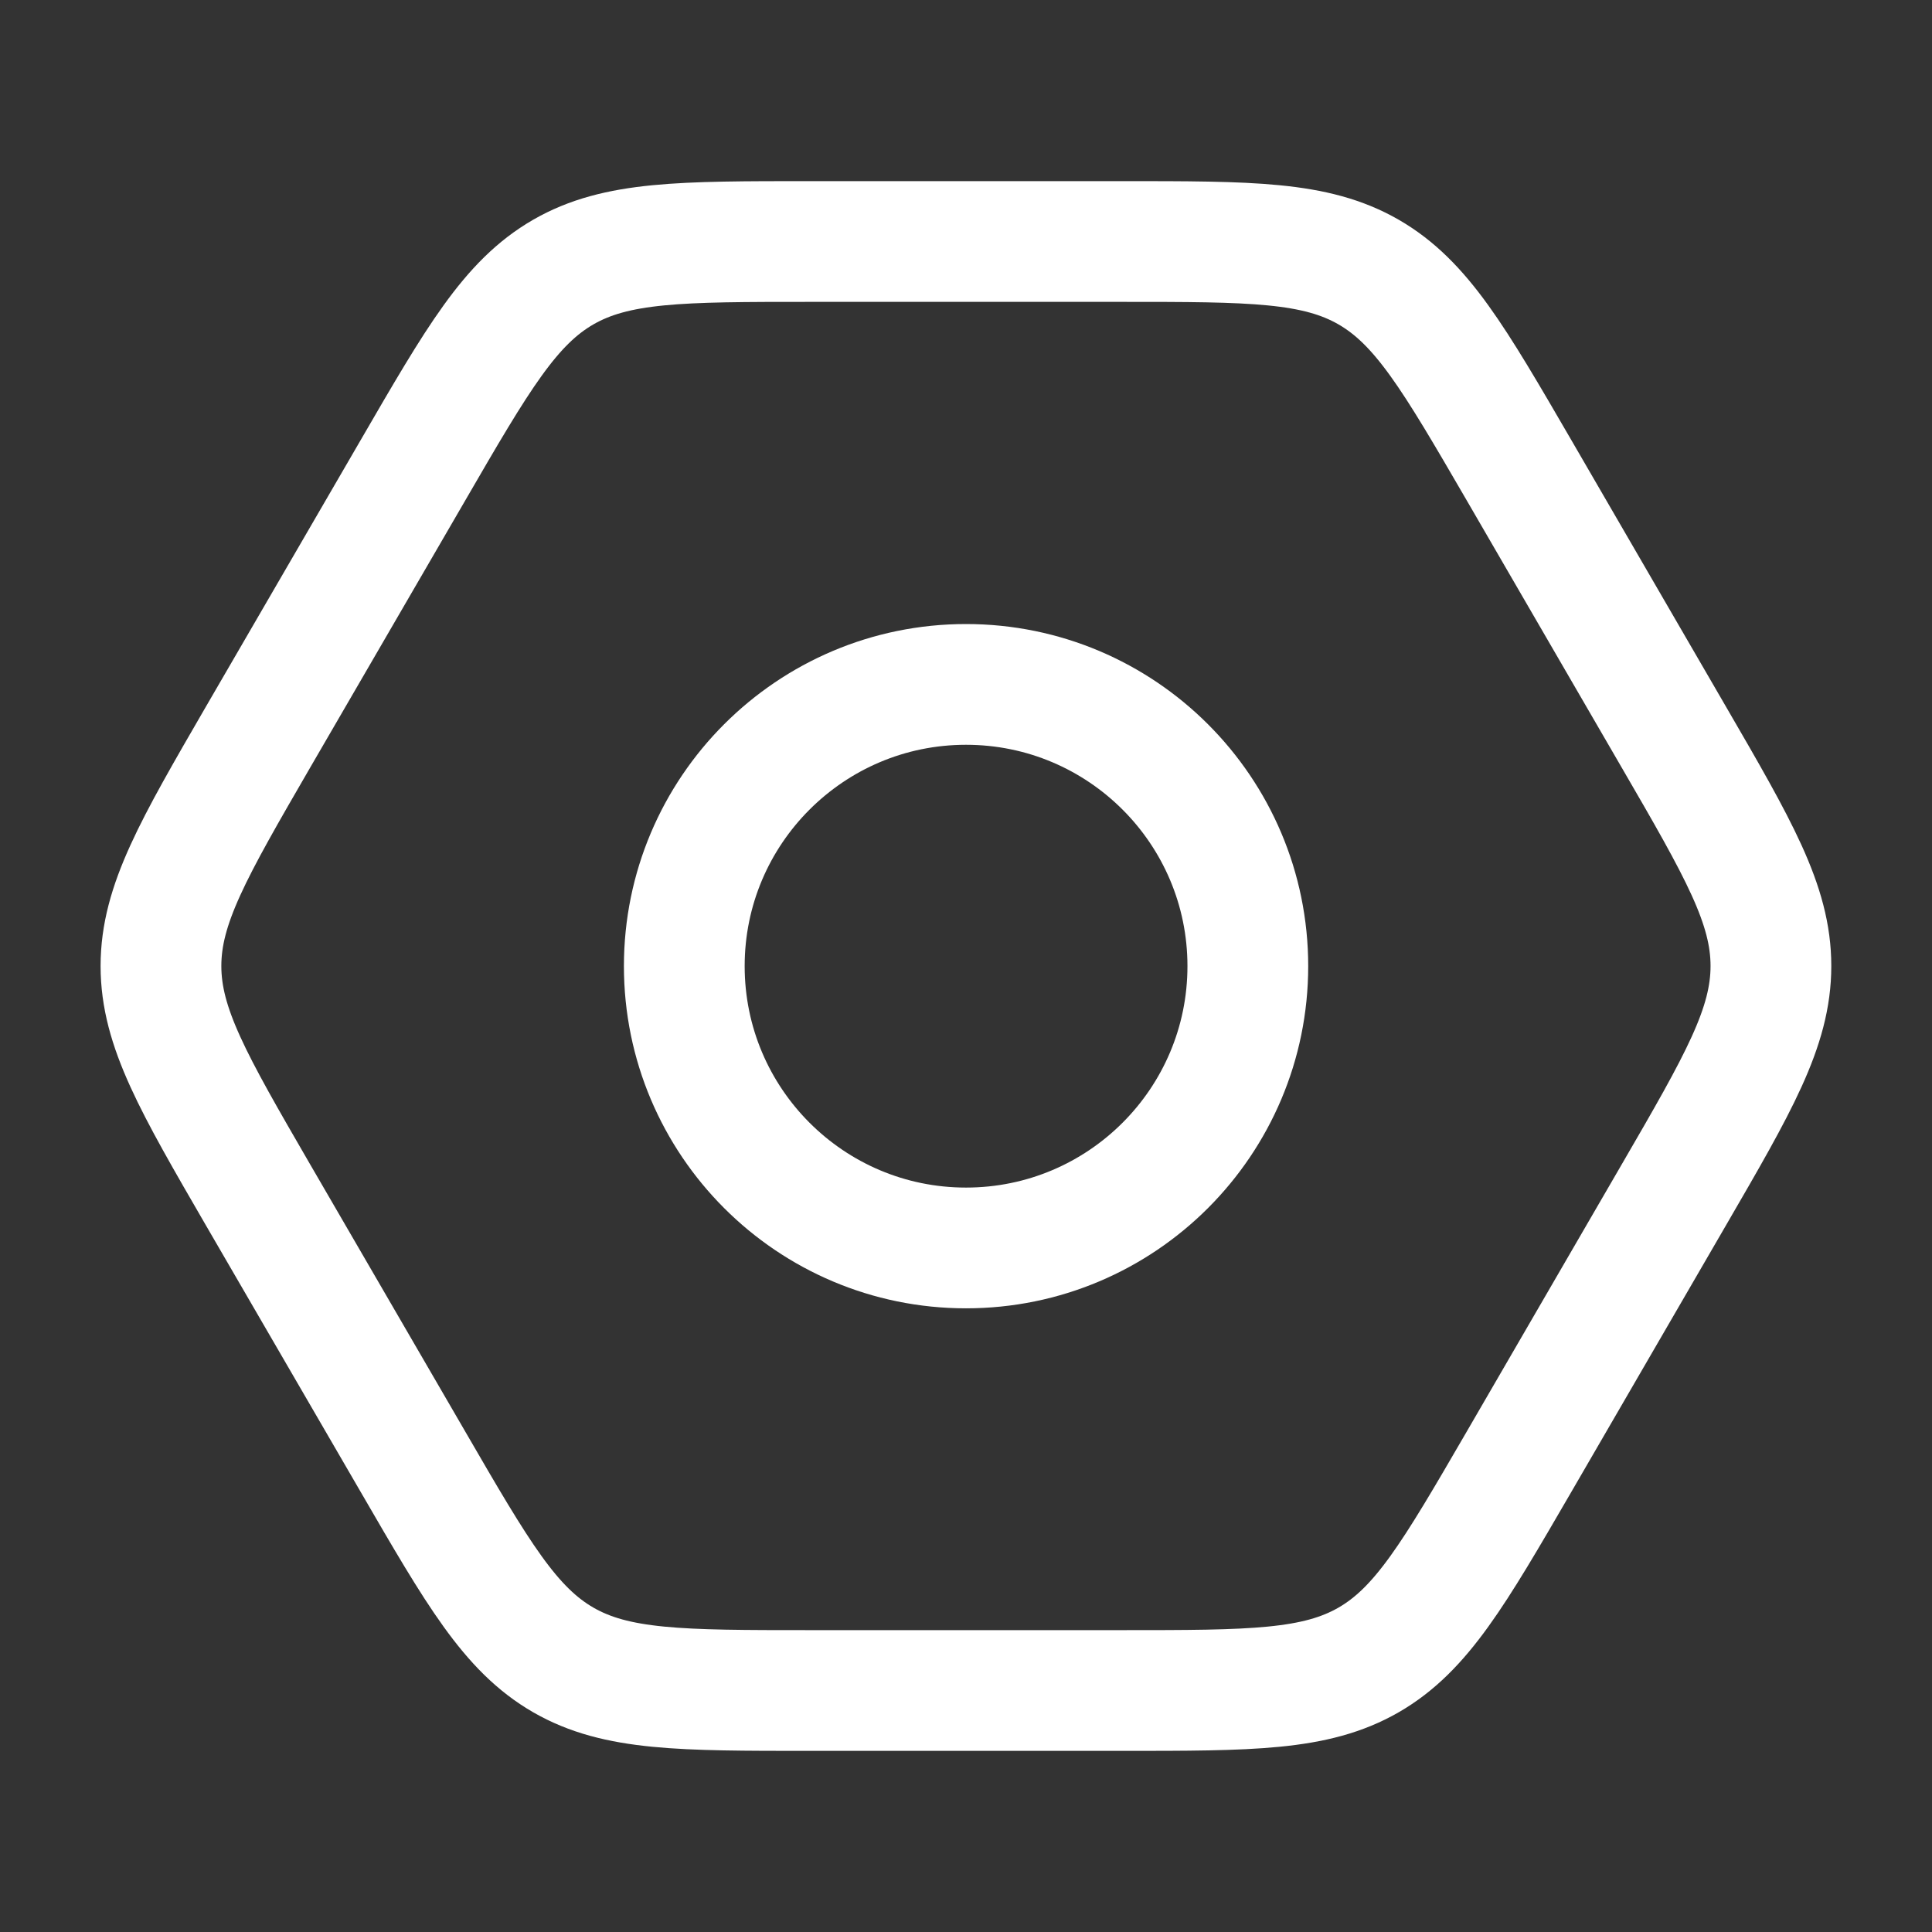<svg width="16" height="16" viewBox="0 0 16 16" fill="none" xmlns="http://www.w3.org/2000/svg">
<rect x="0" y="0" width="16" height="16" fill="#333333" stroke="none"/>
<path d="M10.334 8.001C10.334 9.29 9.289 10.335 8 10.335C6.712 10.335 5.667 9.29 5.667 8.001C5.667 6.713 6.712 5.668 8 5.668C9.289 5.668 10.334 6.713 10.334 8.001Z" stroke="white"/>
<path d="M13.86 6.101C14.398 7.028 14.666 7.491 14.666 8C14.666 8.509 14.398 8.972 13.86 9.899L12.578 12.109C12.042 13.032 11.774 13.493 11.334 13.747C10.894 14 10.36 14 9.291 14H6.708C5.64 14 5.105 14 4.665 13.747C4.225 13.493 3.957 13.032 3.422 12.109L2.139 9.899C1.602 8.972 1.333 8.509 1.333 8C1.333 7.491 1.602 7.028 2.139 6.101L3.422 3.891C3.957 2.968 4.225 2.507 4.665 2.253C5.105 2 5.64 2 6.708 2H9.291C10.36 2 10.894 2 11.334 2.253C11.774 2.507 12.042 2.968 12.578 3.891L13.86 6.101Z" stroke="white"/>
</svg>
